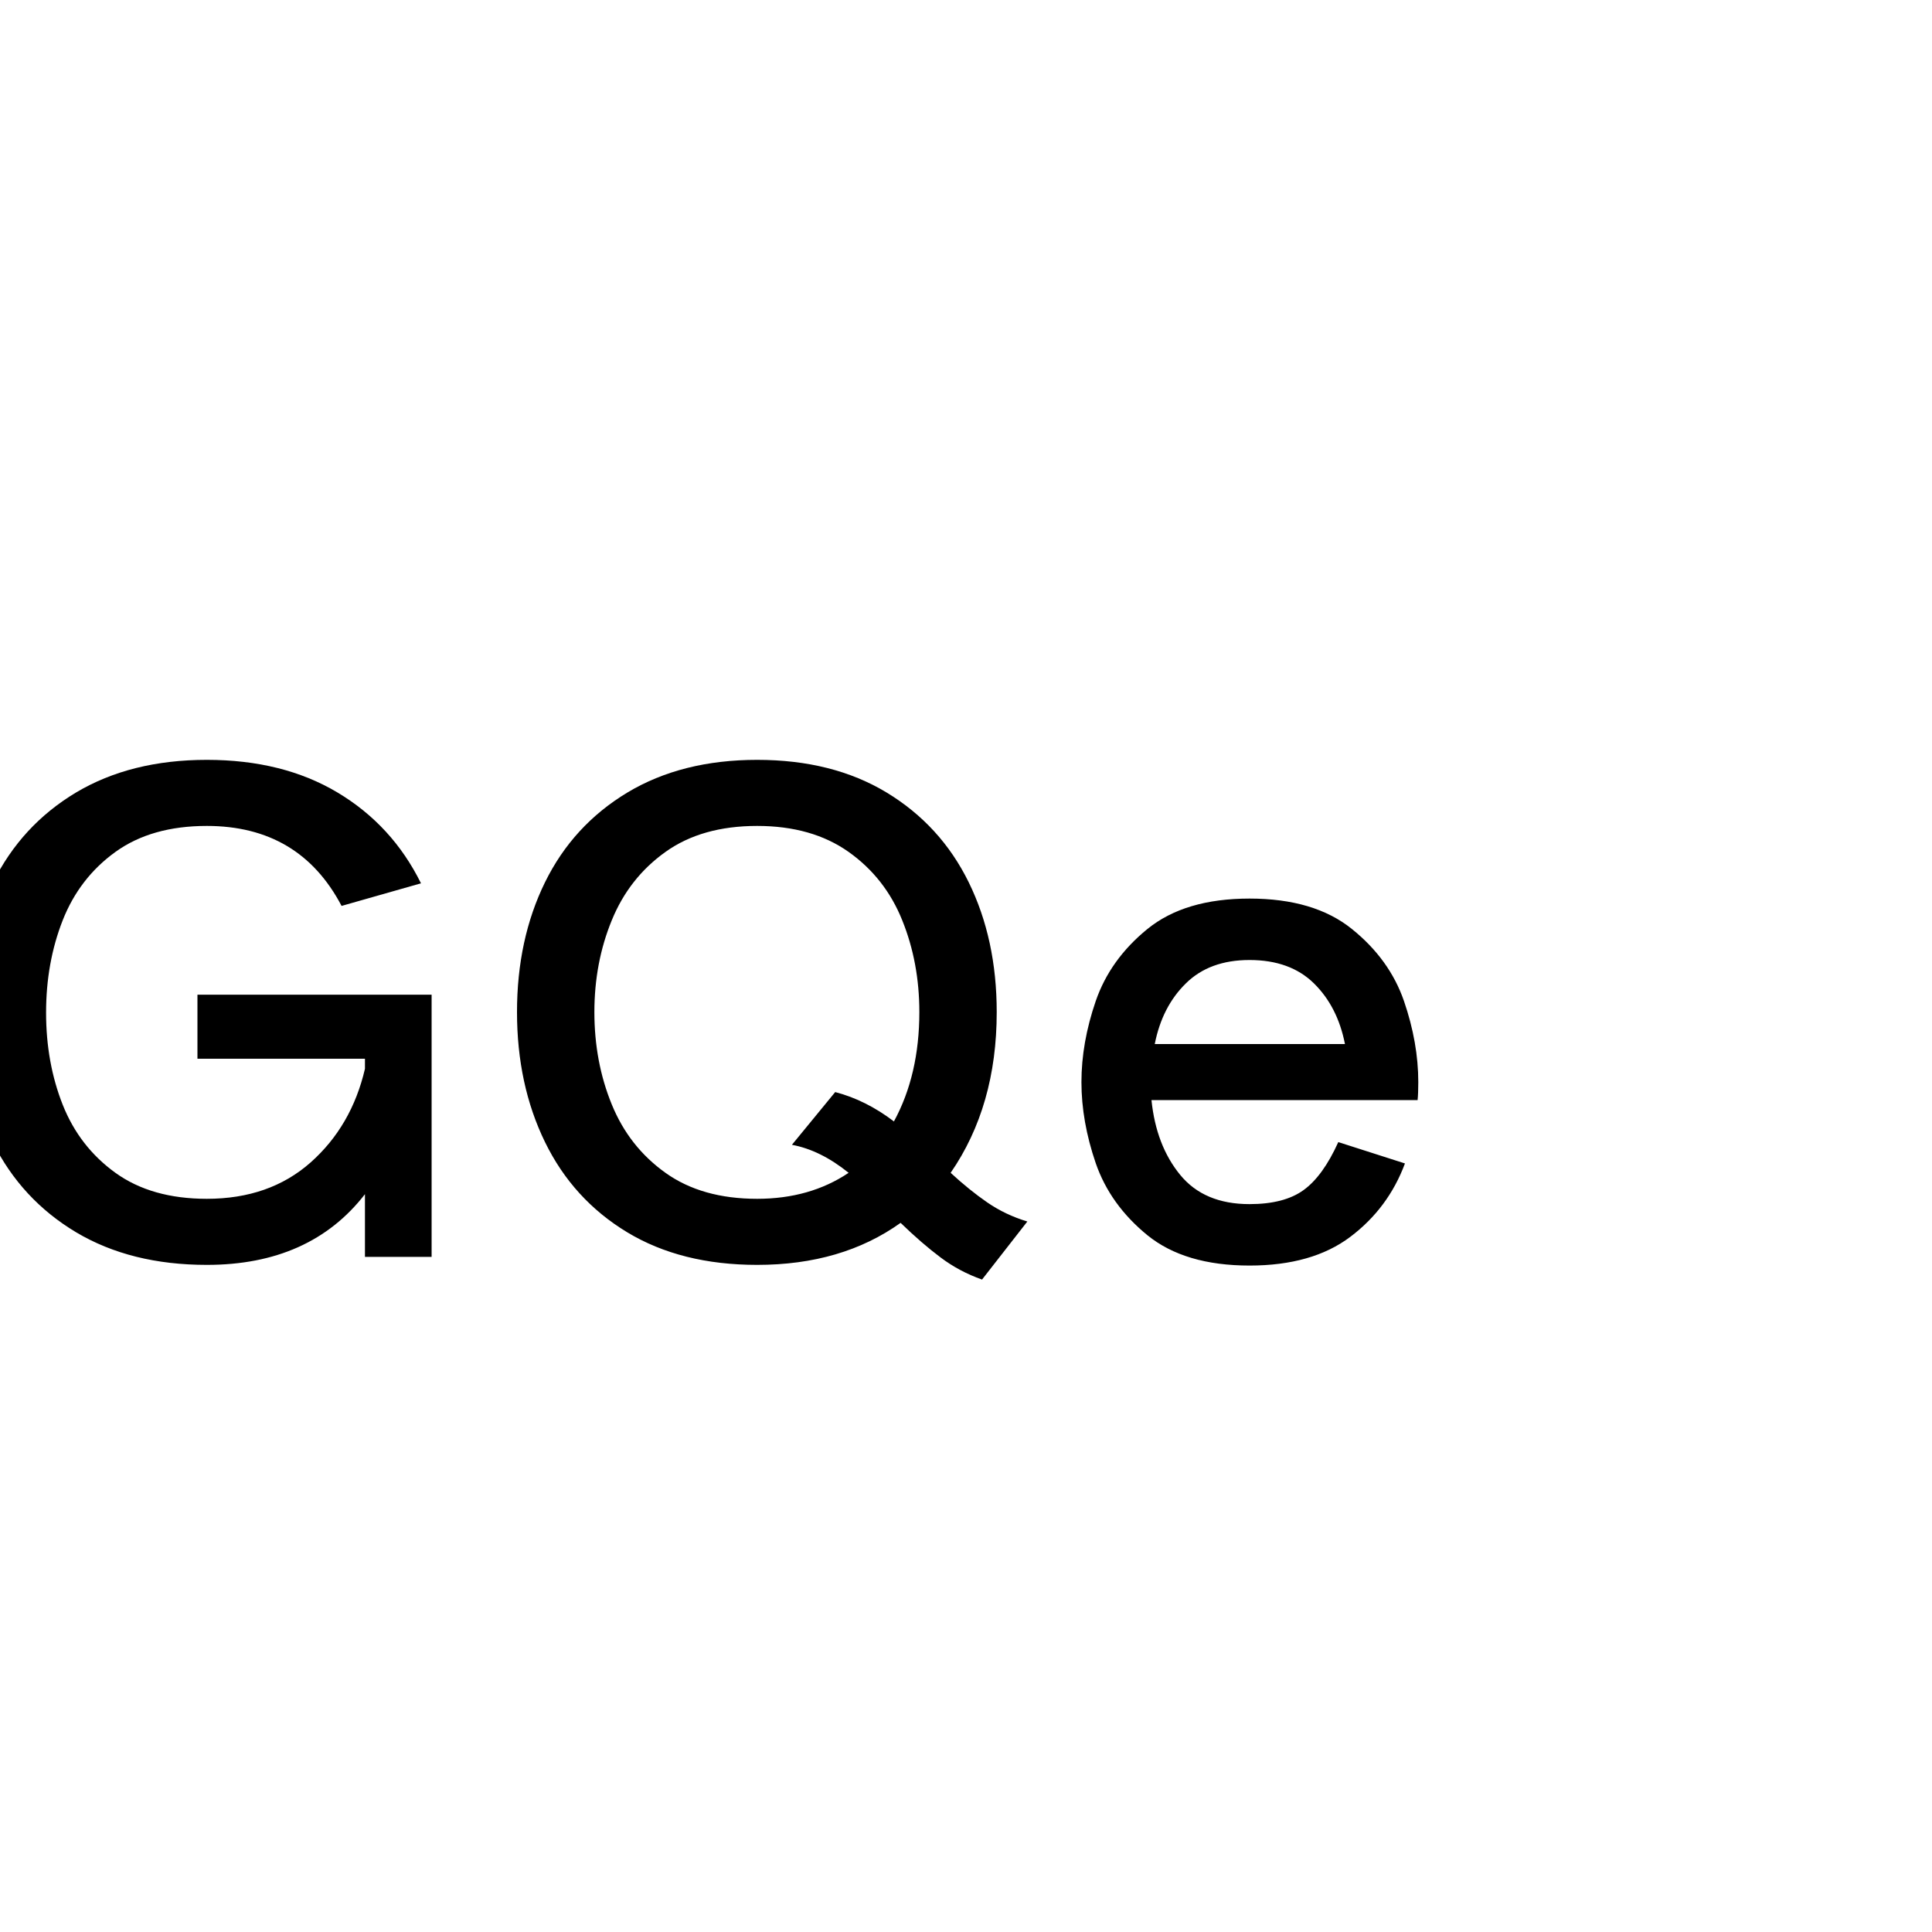 <?xml version="1.0" encoding="UTF-8" standalone="no"?>
            <svg
               xmlns="http://www.w3.org/2000/svg"
               xmlns:svg="http://www.w3.org/2000/svg"
               width="100"
               height="100"
               version="1.1"
               id="svg1"
               viewBox="0 0 200 100"
               >
               <path fill="black" d="M-14.09 69.20Q-14.02 70.79-13.71 71.75Q-13.40 72.72-12.40 73.48Q-11.40 74.24-9.39 74.59L-9.39 74.59L-12.64 81.01Q-15.75 80.59-17.51 79.18Q-19.27 77.76-19.96 75.41L-19.96 75.41Q-23.34 81.01-32.53 81.01L-32.53 81.01Q-37.43 81.01-40.44 79.28Q-43.44 77.56-44.68 75.10Q-45.93 72.65-45.93 70.37L-45.93 70.37Q-45.93 66.64-43.61 63.67Q-41.30 60.70-36.67 59.53L-36.67 59.53Q-34.32 58.91-31.46 58.67Q-28.59 58.43-27.97 58.36L-27.97 58.36Q-23.48 58.08-20.93 57.53L-20.93 57.53Q-21.06 53.87-22.69 51.55Q-24.31 49.24-28.66 49.24L-28.66 49.24Q-31.56 49.24-34.08 50.59Q-36.60 51.93-37.57 55.32L-37.57 55.32L-44.54 53.31Q-43.16 48.76-39.23 45.96Q-35.29 43.16-28.73 43.16L-28.73 43.16Q-22.79 43.16-18.65 46.24Q-14.50 49.31-14.23 55.11L-14.23 55.11Q-14.16 57.87-14.12 62.50Q-14.09 67.13-14.09 69.20L-14.09 69.20ZM-20.79 63.40L-20.79 63.33L-20.93 63.33L-20.79 63.40ZM-31.35 75.07Q-29.28 75.07-26.93 74.03Q-24.59 73.00-22.79 70.37Q-20.99 67.75-20.99 63.33L-20.99 63.33Q-22.38 63.54-25.28 63.81L-25.28 63.81Q-29.63 64.16-32.46 64.68Q-35.29 65.19-37.29 66.51Q-39.30 67.82-39.30 70.17L-39.30 70.17Q-39.30 73.00-36.81 74.03Q-34.32 75.07-31.35 75.07L-31.35 75.07ZM44.68 52.97L44.68 80.11L37.78 80.11L37.78 73.62Q32.11 80.94 21.41 80.94L21.41 80.94Q13.54 80.94 7.87 77.56Q2.21 74.17-0.73 68.27Q-3.66 62.36-3.66 54.83L-3.66 54.83Q-3.66 47.31-0.73 41.37Q2.21 35.43 7.87 32.04Q13.54 28.66 21.41 28.66L21.41 28.66Q29.28 28.66 34.94 32.04Q40.61 35.43 43.58 41.44L43.58 41.44L35.36 43.78Q31.01 35.50 21.41 35.50L21.41 35.50Q15.68 35.50 11.95 38.19Q8.22 40.88 6.49 45.27Q4.77 49.65 4.77 54.83L4.77 54.83Q4.77 60.01 6.49 64.36Q8.22 68.72 11.95 71.41Q15.68 74.10 21.41 74.10L21.41 74.10Q27.90 74.10 32.15 70.34Q36.40 66.57 37.78 60.64L37.78 60.64L37.78 59.60L20.44 59.60L20.44 52.97L44.68 52.97ZM106.35 76.45L101.66 82.46Q99.31 81.63 97.38 80.18Q95.44 78.73 93.23 76.59L93.23 76.59Q87.15 80.94 78.38 80.94L78.38 80.94Q70.51 80.94 64.92 77.56Q59.32 74.17 56.42 68.23Q53.52 62.29 53.52 54.77L53.52 54.77Q53.52 47.24 56.42 41.33Q59.32 35.43 64.95 32.04Q70.58 28.66 78.38 28.66L78.38 28.66Q86.19 28.66 91.78 32.04Q97.38 35.43 100.28 41.33Q103.18 47.24 103.18 54.77L103.18 54.77Q103.18 64.50 98.41 71.41L98.41 71.41Q100.35 73.20 102.21 74.48Q104.07 75.76 106.35 76.45L106.35 76.45ZM61.53 54.77Q61.53 59.94 63.33 64.33Q65.12 68.72 68.89 71.41Q72.65 74.10 78.38 74.10L78.38 74.10Q83.84 74.10 87.85 71.41L87.85 71.41Q84.94 69.06 81.98 68.51L81.98 68.51L86.46 63.05Q89.64 63.88 92.54 66.09L92.54 66.09Q95.17 61.26 95.17 54.77L95.17 54.77Q95.17 49.65 93.40 45.27Q91.64 40.88 87.85 38.19Q84.05 35.50 78.38 35.50L78.38 35.50Q72.65 35.50 68.89 38.19Q65.12 40.88 63.33 45.27Q61.53 49.65 61.53 54.77L61.53 54.77ZM146.75 63.88L119.20 63.88Q119.68 68.58 122.17 71.62Q124.65 74.65 129.35 74.65L129.35 74.65Q132.94 74.65 134.94 73.20Q136.95 71.75 138.54 68.23L138.54 68.23L145.44 70.44Q143.72 75.07 139.78 78.04Q135.84 81.01 129.35 81.01L129.35 81.01Q122.65 81.01 118.78 77.87Q114.92 74.72 113.43 70.41Q111.95 66.09 111.95 62.02L111.95 62.02Q111.95 57.94 113.43 53.63Q114.92 49.31 118.78 46.17Q122.65 43.02 129.35 43.02L129.35 43.02Q136.05 43.02 139.95 46.17Q143.85 49.31 145.34 53.63Q146.82 57.94 146.82 62.02L146.82 62.02Q146.82 63.19 146.75 63.88L146.75 63.88ZM129.35 49.38Q125.21 49.38 122.76 51.80Q120.30 54.21 119.54 58.08L119.54 58.08L139.23 58.08Q138.47 54.21 136.02 51.80Q133.56 49.38 129.35 49.38L129.35 49.38Z"/>
            </svg>